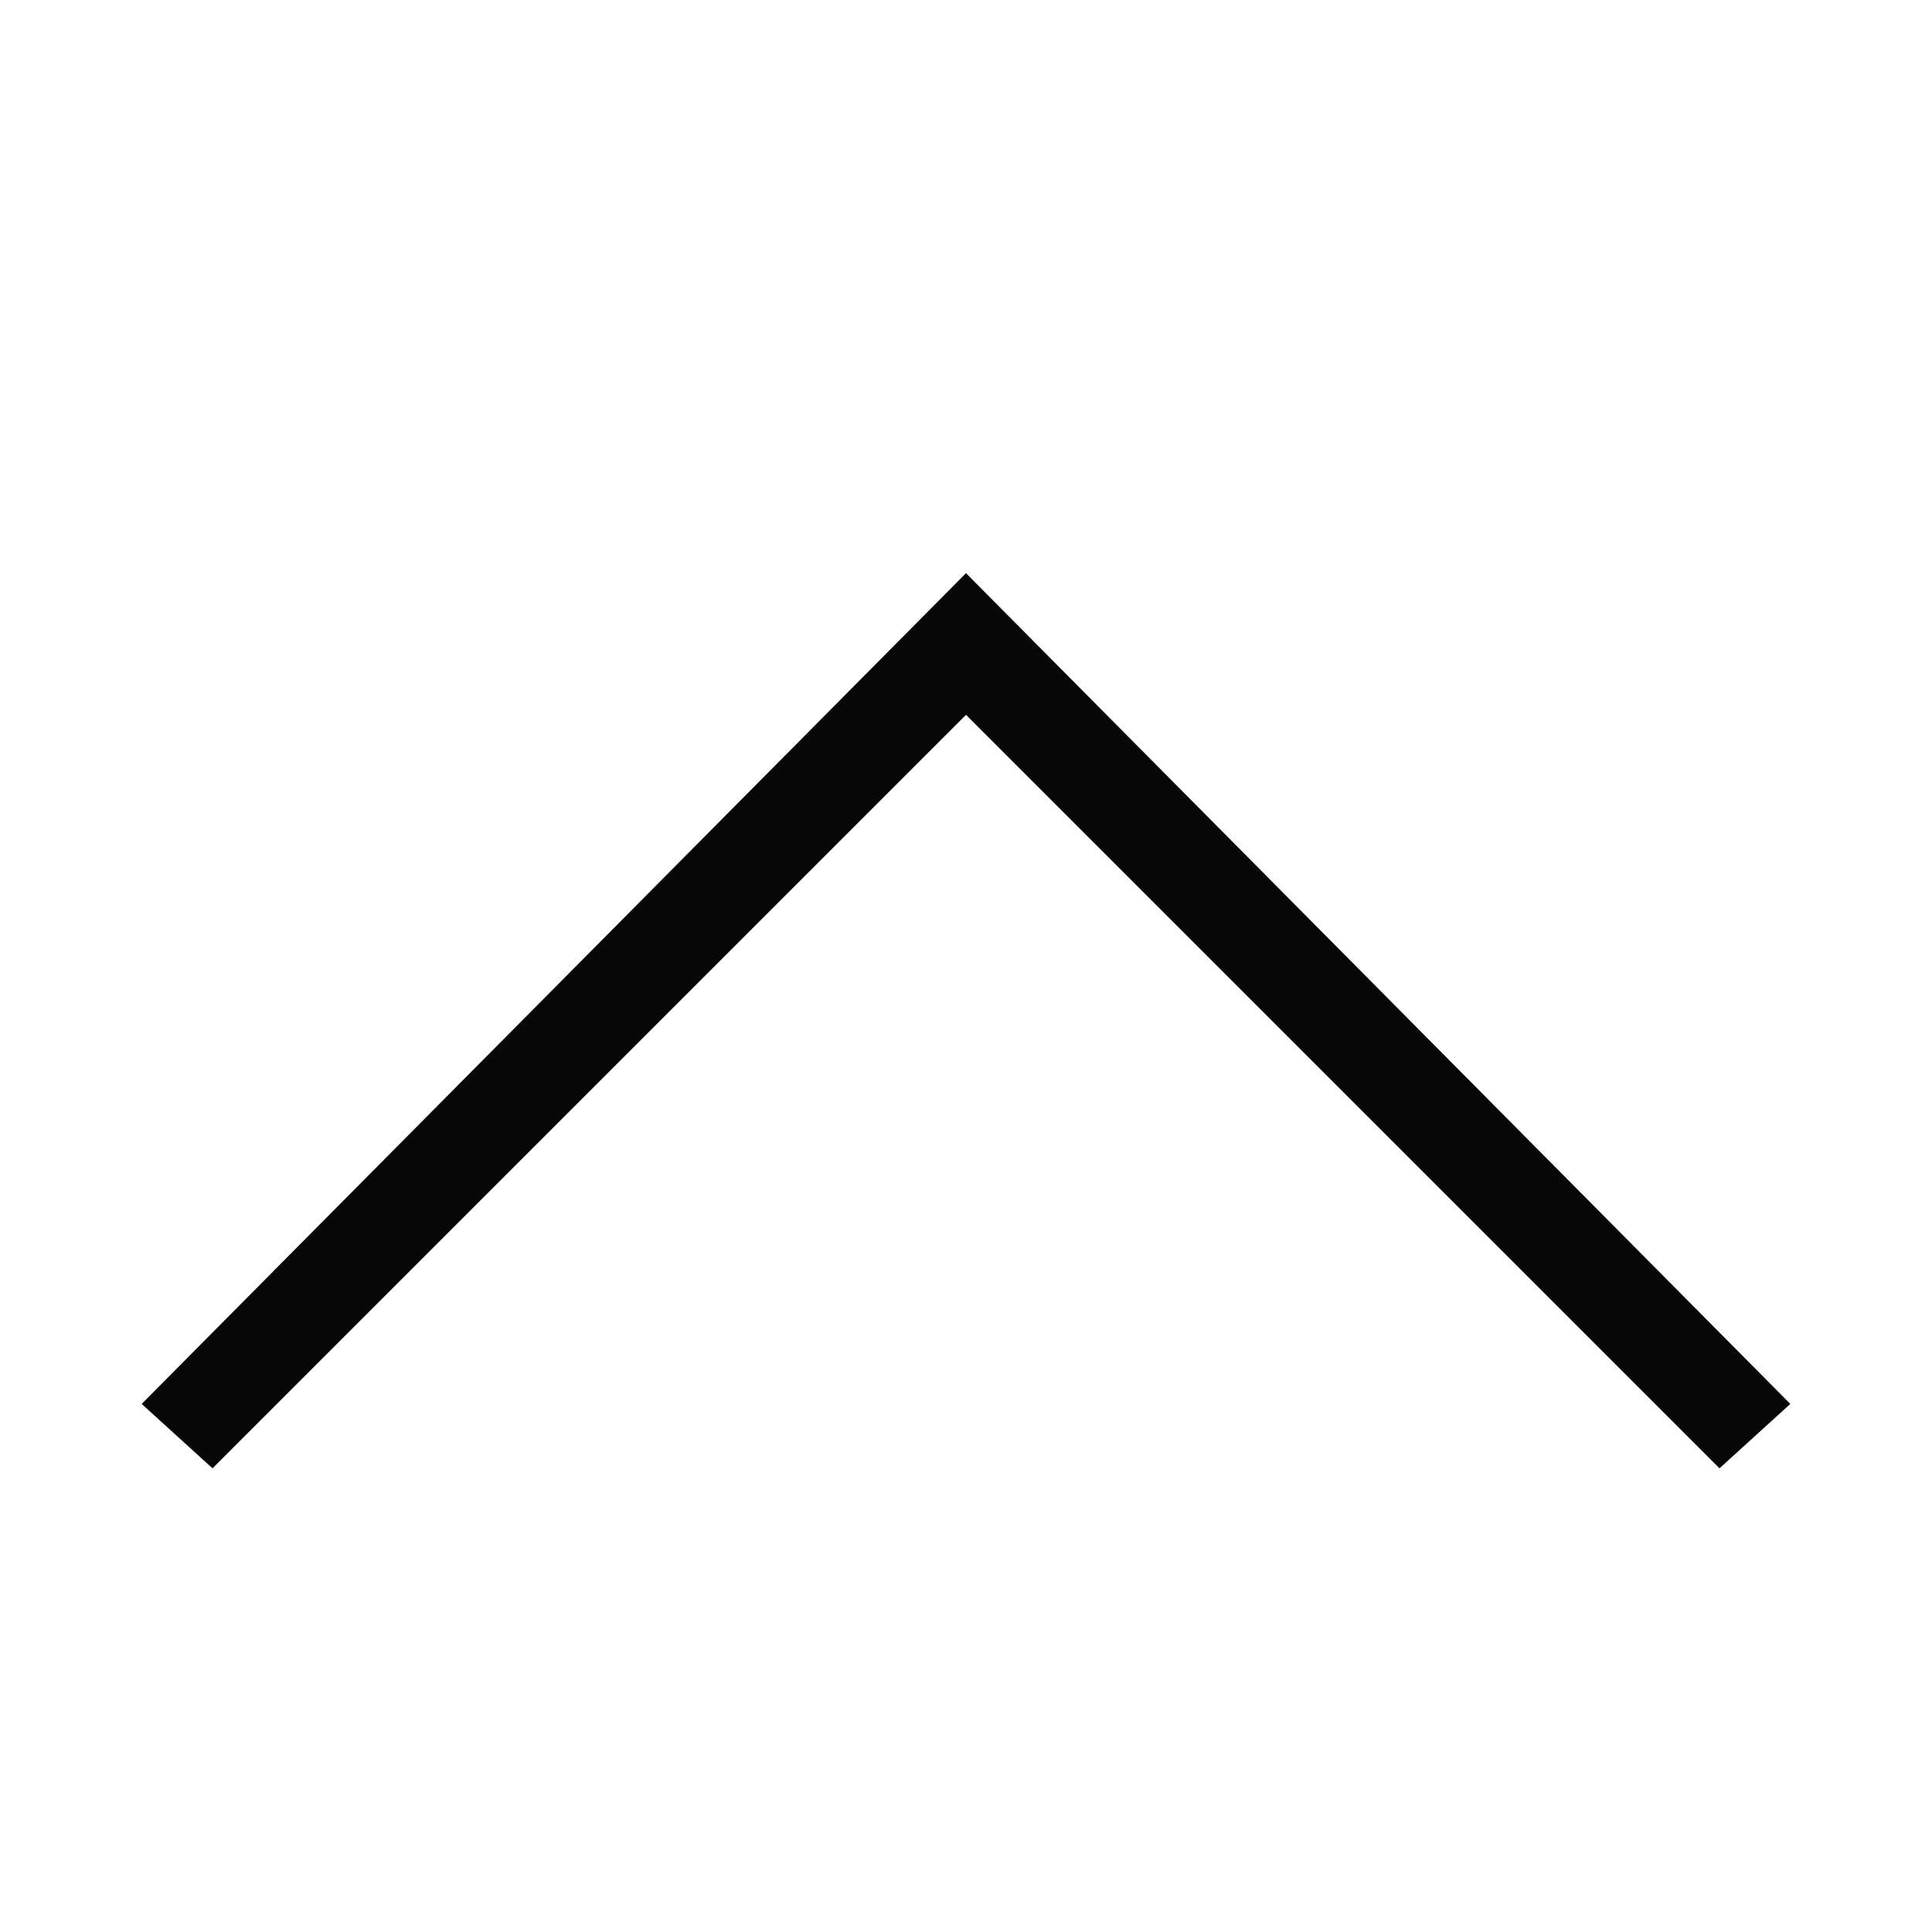 <svg id="레이어_2" data-name="레이어 2" xmlns="http://www.w3.org/2000/svg" width="30" height="30" viewBox="0 0 30 30"><defs><style>.cls-1{fill:#070707;}</style></defs><title>대지 1</title><polygon class="cls-1" points="26.7 22.8 15 11.1 3.3 22.8 2.2 21.8 15 8.9 27.8 21.8 26.7 22.8"/></svg>